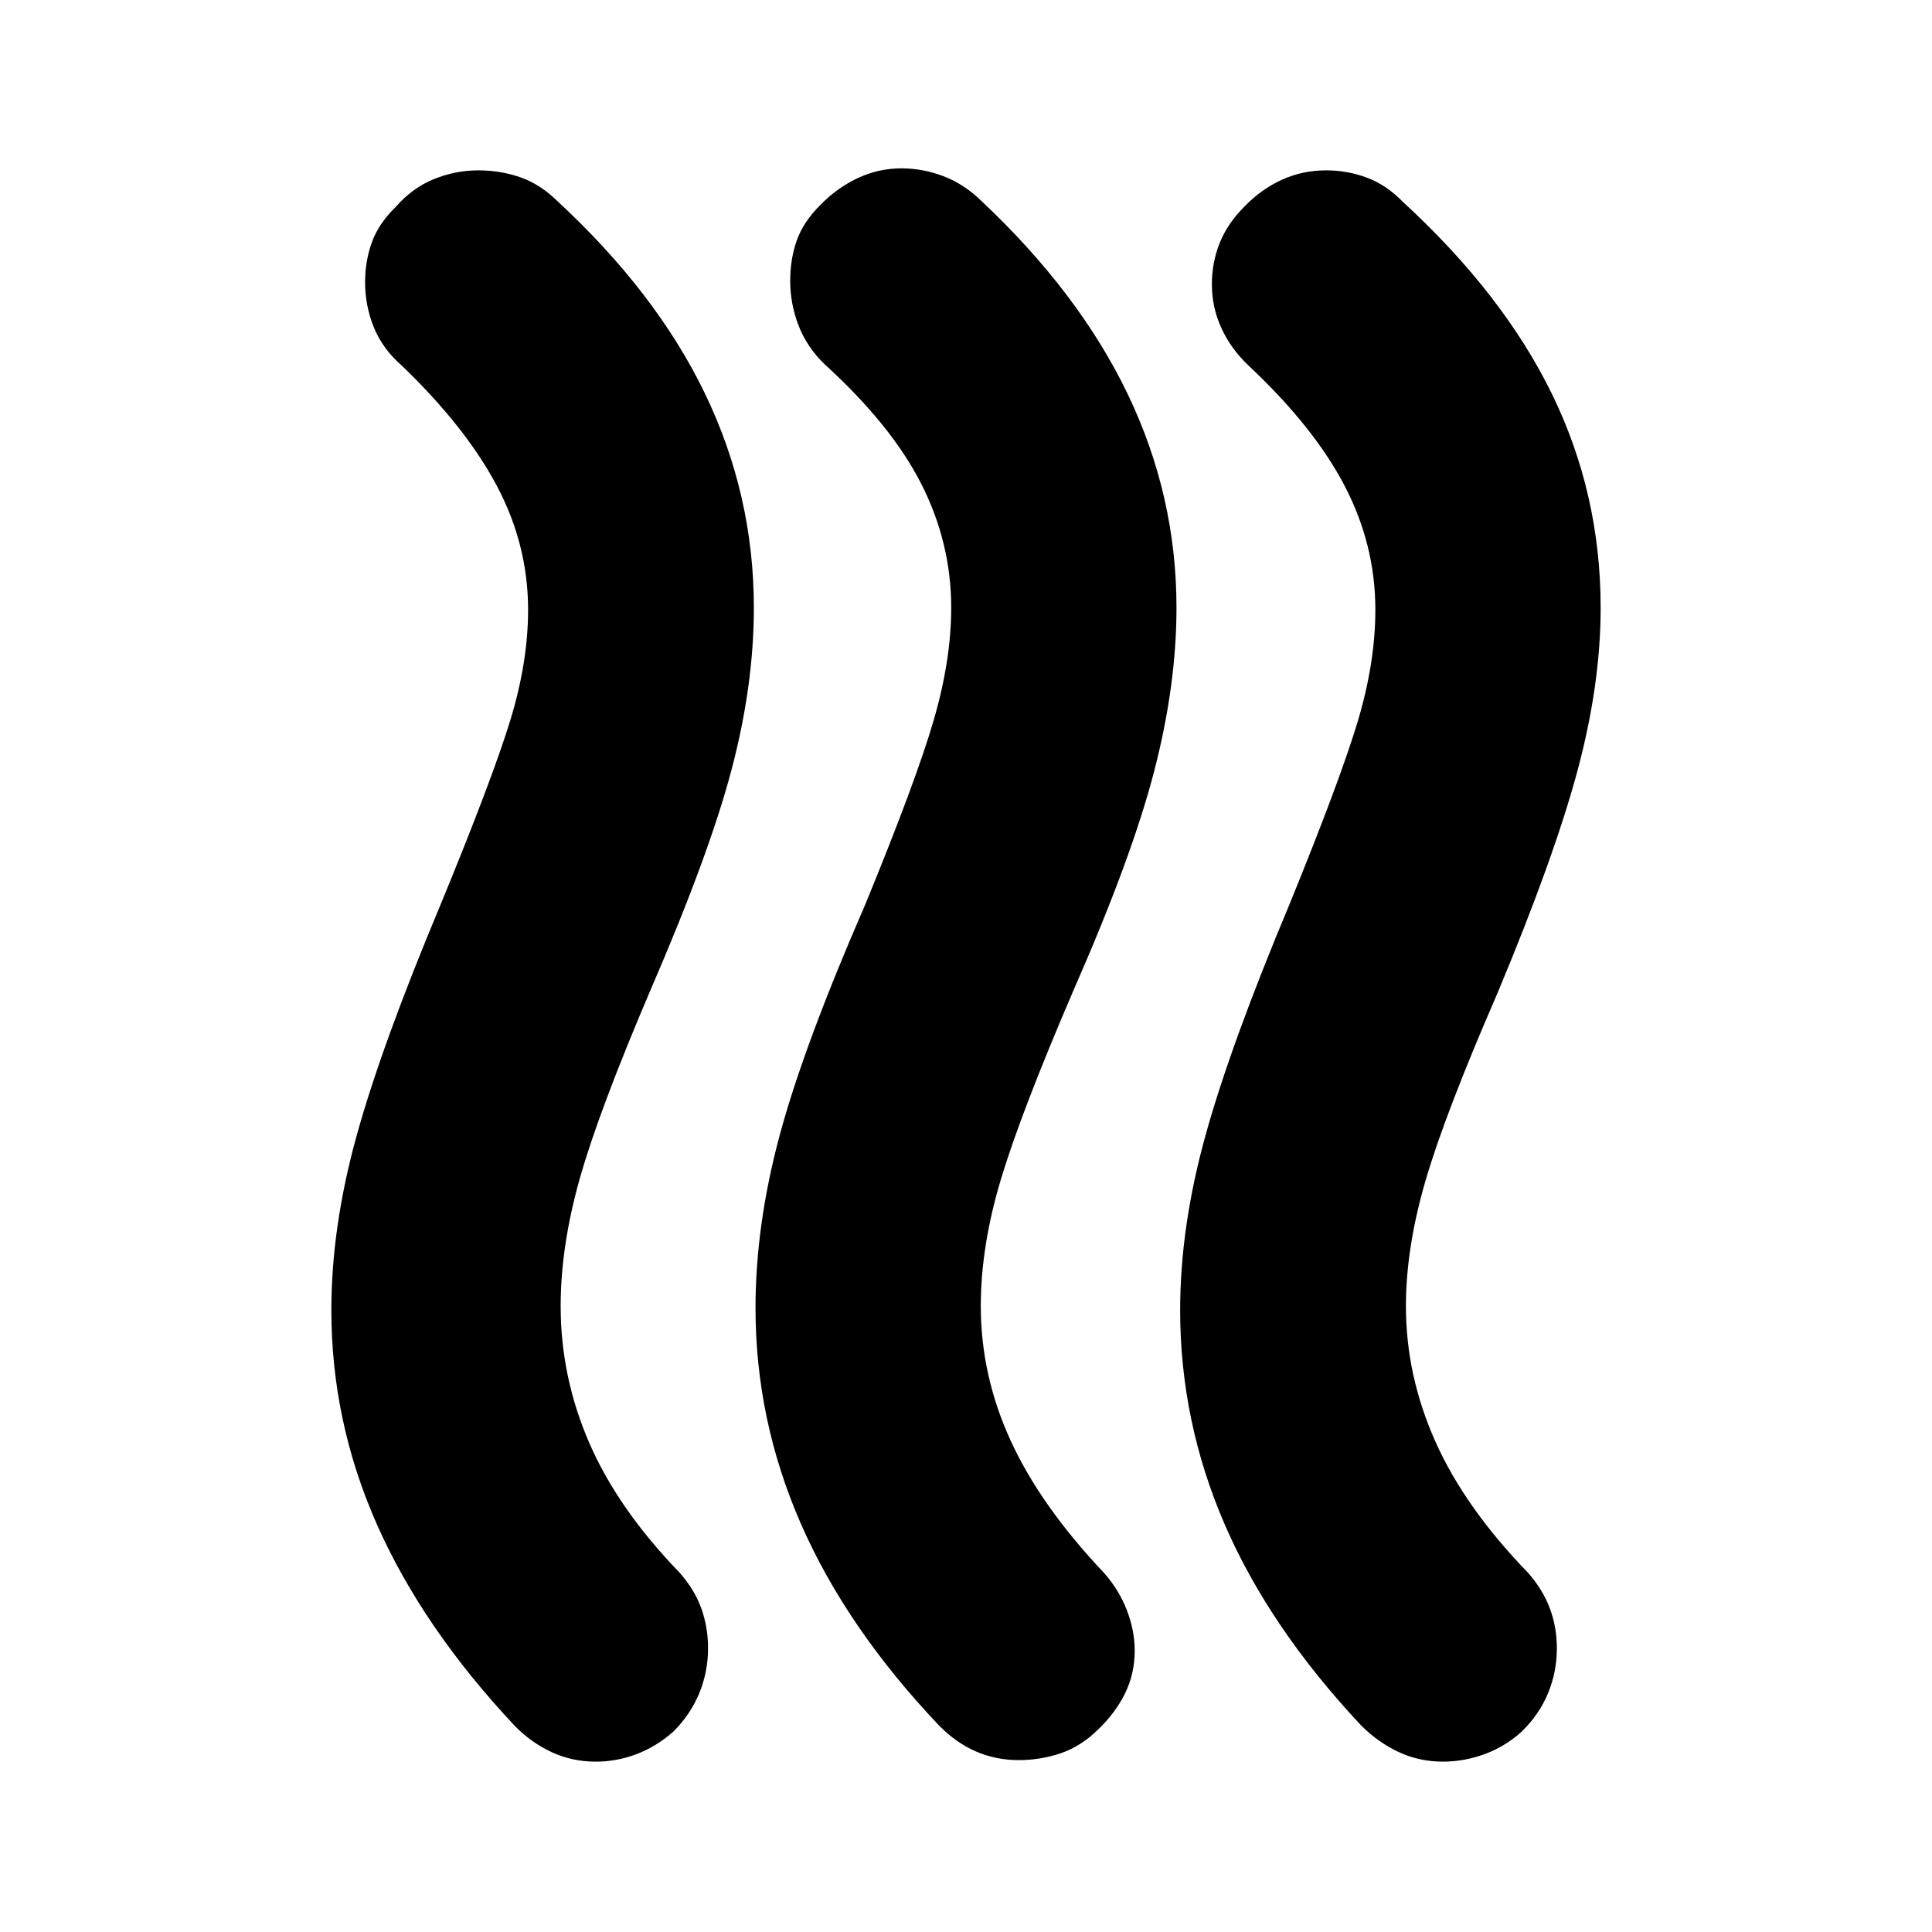 <svg xmlns="http://www.w3.org/2000/svg" height="24" viewBox="0 -960 960 960" width="24"><path d="M545.39-100.37q-8.48 8.24-18.46 11.6-9.97 3.36-20.69 3.36-11.48 0-21.44-4.36-9.95-4.36-18.43-13.08-45.72-48.24-68.34-99.83-22.62-51.6-22.62-107.32 0-41.24 12-85.86t42.48-114.57Q455.17-572 463.91-602q8.74-30 8.74-56 0-32.28-14.88-61.57-14.88-29.28-48.16-59.56-8.72-8.48-12.84-19.2-4.12-10.71-4.12-22.19 0-10.72 3.24-19.94 3.24-9.21 11.72-17.69 8.24-8.48 18.57-13.34 10.34-4.86 21.82-4.86 10.48 0 20.7 3.86 10.21 3.86 18.69 12.1 48.72 45.72 72.96 96.19 24.24 50.48 24.24 106.2 0 38.48-11.12 81.34-11.12 42.86-39.88 108.33-26.24 61-36.24 94.29-10 33.28-10 63.04 0 34.52 14.88 66.92 14.88 32.41 46.4 65.69 7.48 8.48 11.34 18.57 3.86 10.1 3.86 20.06 0 11.48-4.86 21.31-4.86 9.84-13.58 18.08Zm210.76.76q-8.24 7.48-18.45 11.22-10.22 3.74-20.7 3.74-11.72 0-21.93-4.74-10.22-4.74-18.7-13.22-45.48-48.48-67.72-99.69-22.24-51.22-22.24-106.7 0-41.24 12.5-86.48t41.74-114.95Q666.17-573 674.79-602q8.62-29 8.62-55 0-32.28-15.26-61.57-15.26-29.28-47.78-59.8-8.72-8.24-13.46-18.58-4.74-10.33-4.74-21.81 0-10.72 3.86-20.44 3.86-9.71 12.34-18.19 8.48-8.72 18.7-13.34 10.21-4.62 21.93-4.62 10.48 0 20.2 3.62 9.71 3.62 17.95 12.1 49.72 45.72 73.96 95.31 24.24 49.6 24.24 106.32 0 38.24-11.62 81.36t-39.62 110.07q-26 59.77-35.76 93.17-9.76 33.4-9.76 62.4 0 34.52 14.64 67.3 14.64 32.79 45.92 65.07 7.48 8.48 10.96 17.81 3.48 9.34 3.48 19.82 0 11.72-4.36 22.32-4.36 10.59-13.08 19.07Zm-421.52 0q-8.48 7.48-18.31 11.22-9.84 3.74-20.32 3.74-11.72 0-21.93-4.74-10.22-4.74-18.46-13.22-45.48-48.48-68.22-99.69-22.74-51.22-22.74-106.7 0-41.24 12.5-86.48t41.74-114.95Q244.65-573 253.53-602q8.88-29 8.88-55 0-32.28-15.52-61.57-15.52-29.28-47.28-59.8-9.48-8.24-13.84-18.96-4.36-10.71-4.36-22.43 0-10.48 3.36-19.82 3.36-9.33 11.84-17.57 8.24-9.48 18.96-13.84 10.71-4.36 22.19-4.36 10.72 0 20.56 3.36 9.83 3.36 18.31 11.6 49.48 45.72 73.72 96.07 24.24 50.36 24.24 106.32 0 38.48-11.12 80.58-11.12 42.09-40.12 109.09-25.76 60.29-35.26 93.93-9.5 33.64-9.5 63.4 0 35.28 14.26 68.07 14.26 32.78 44.78 64.3 7.48 8.48 10.84 17.81 3.36 9.34 3.36 19.82 0 11.72-4.36 22.32-4.36 10.59-12.84 19.07Z"/></svg>